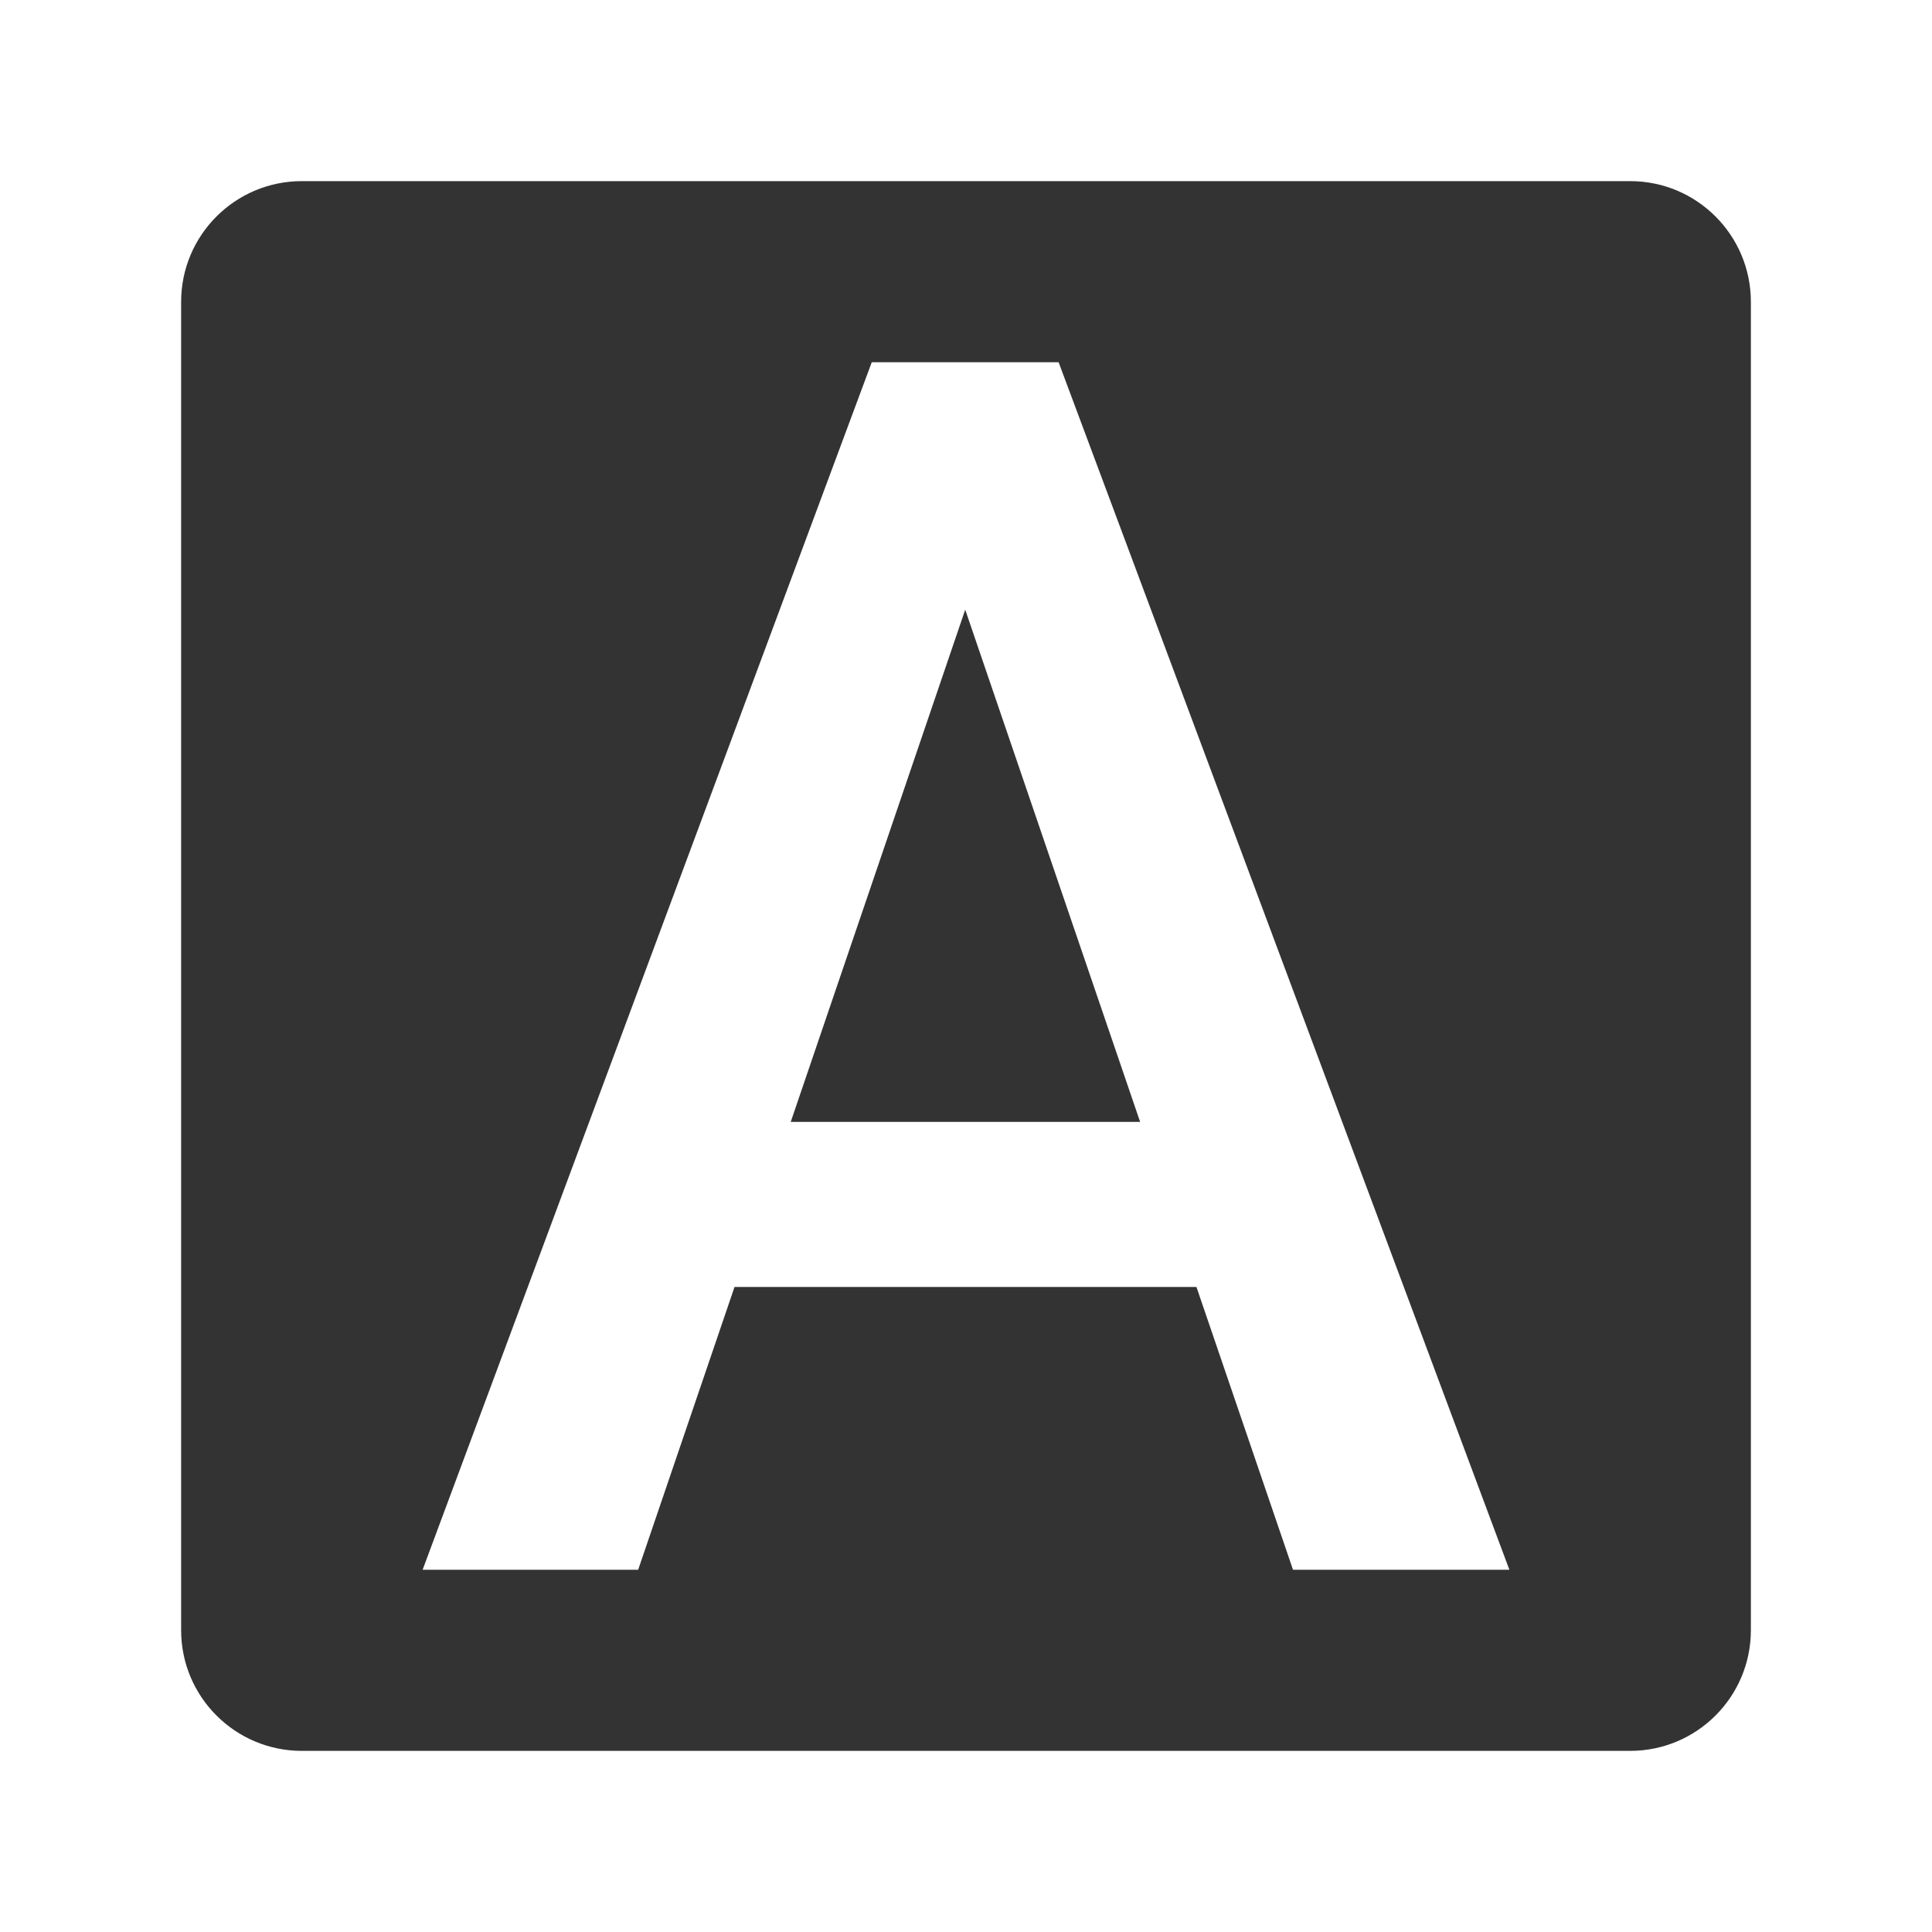 <svg width="32" height="32" viewBox="0 0 32 32" fill="none" xmlns="http://www.w3.org/2000/svg">
<path fill-rule="evenodd" clip-rule="evenodd" d="M29 5C29 3.895 28.105 3 27 3H5C3.895 3 3 3.895 3 5V27C3 28.105 3.895 29 5 29H27C28.105 29 29 28.105 29 27V5ZM7 26H10.57L12.166 21.316H19.817L21.416 26H25L17.534 6H16.72H15.24H14.439L7 26ZM18.884 18.582L15.987 10.098L13.097 18.582H18.884Z" fill="#333333"/>
</svg>
